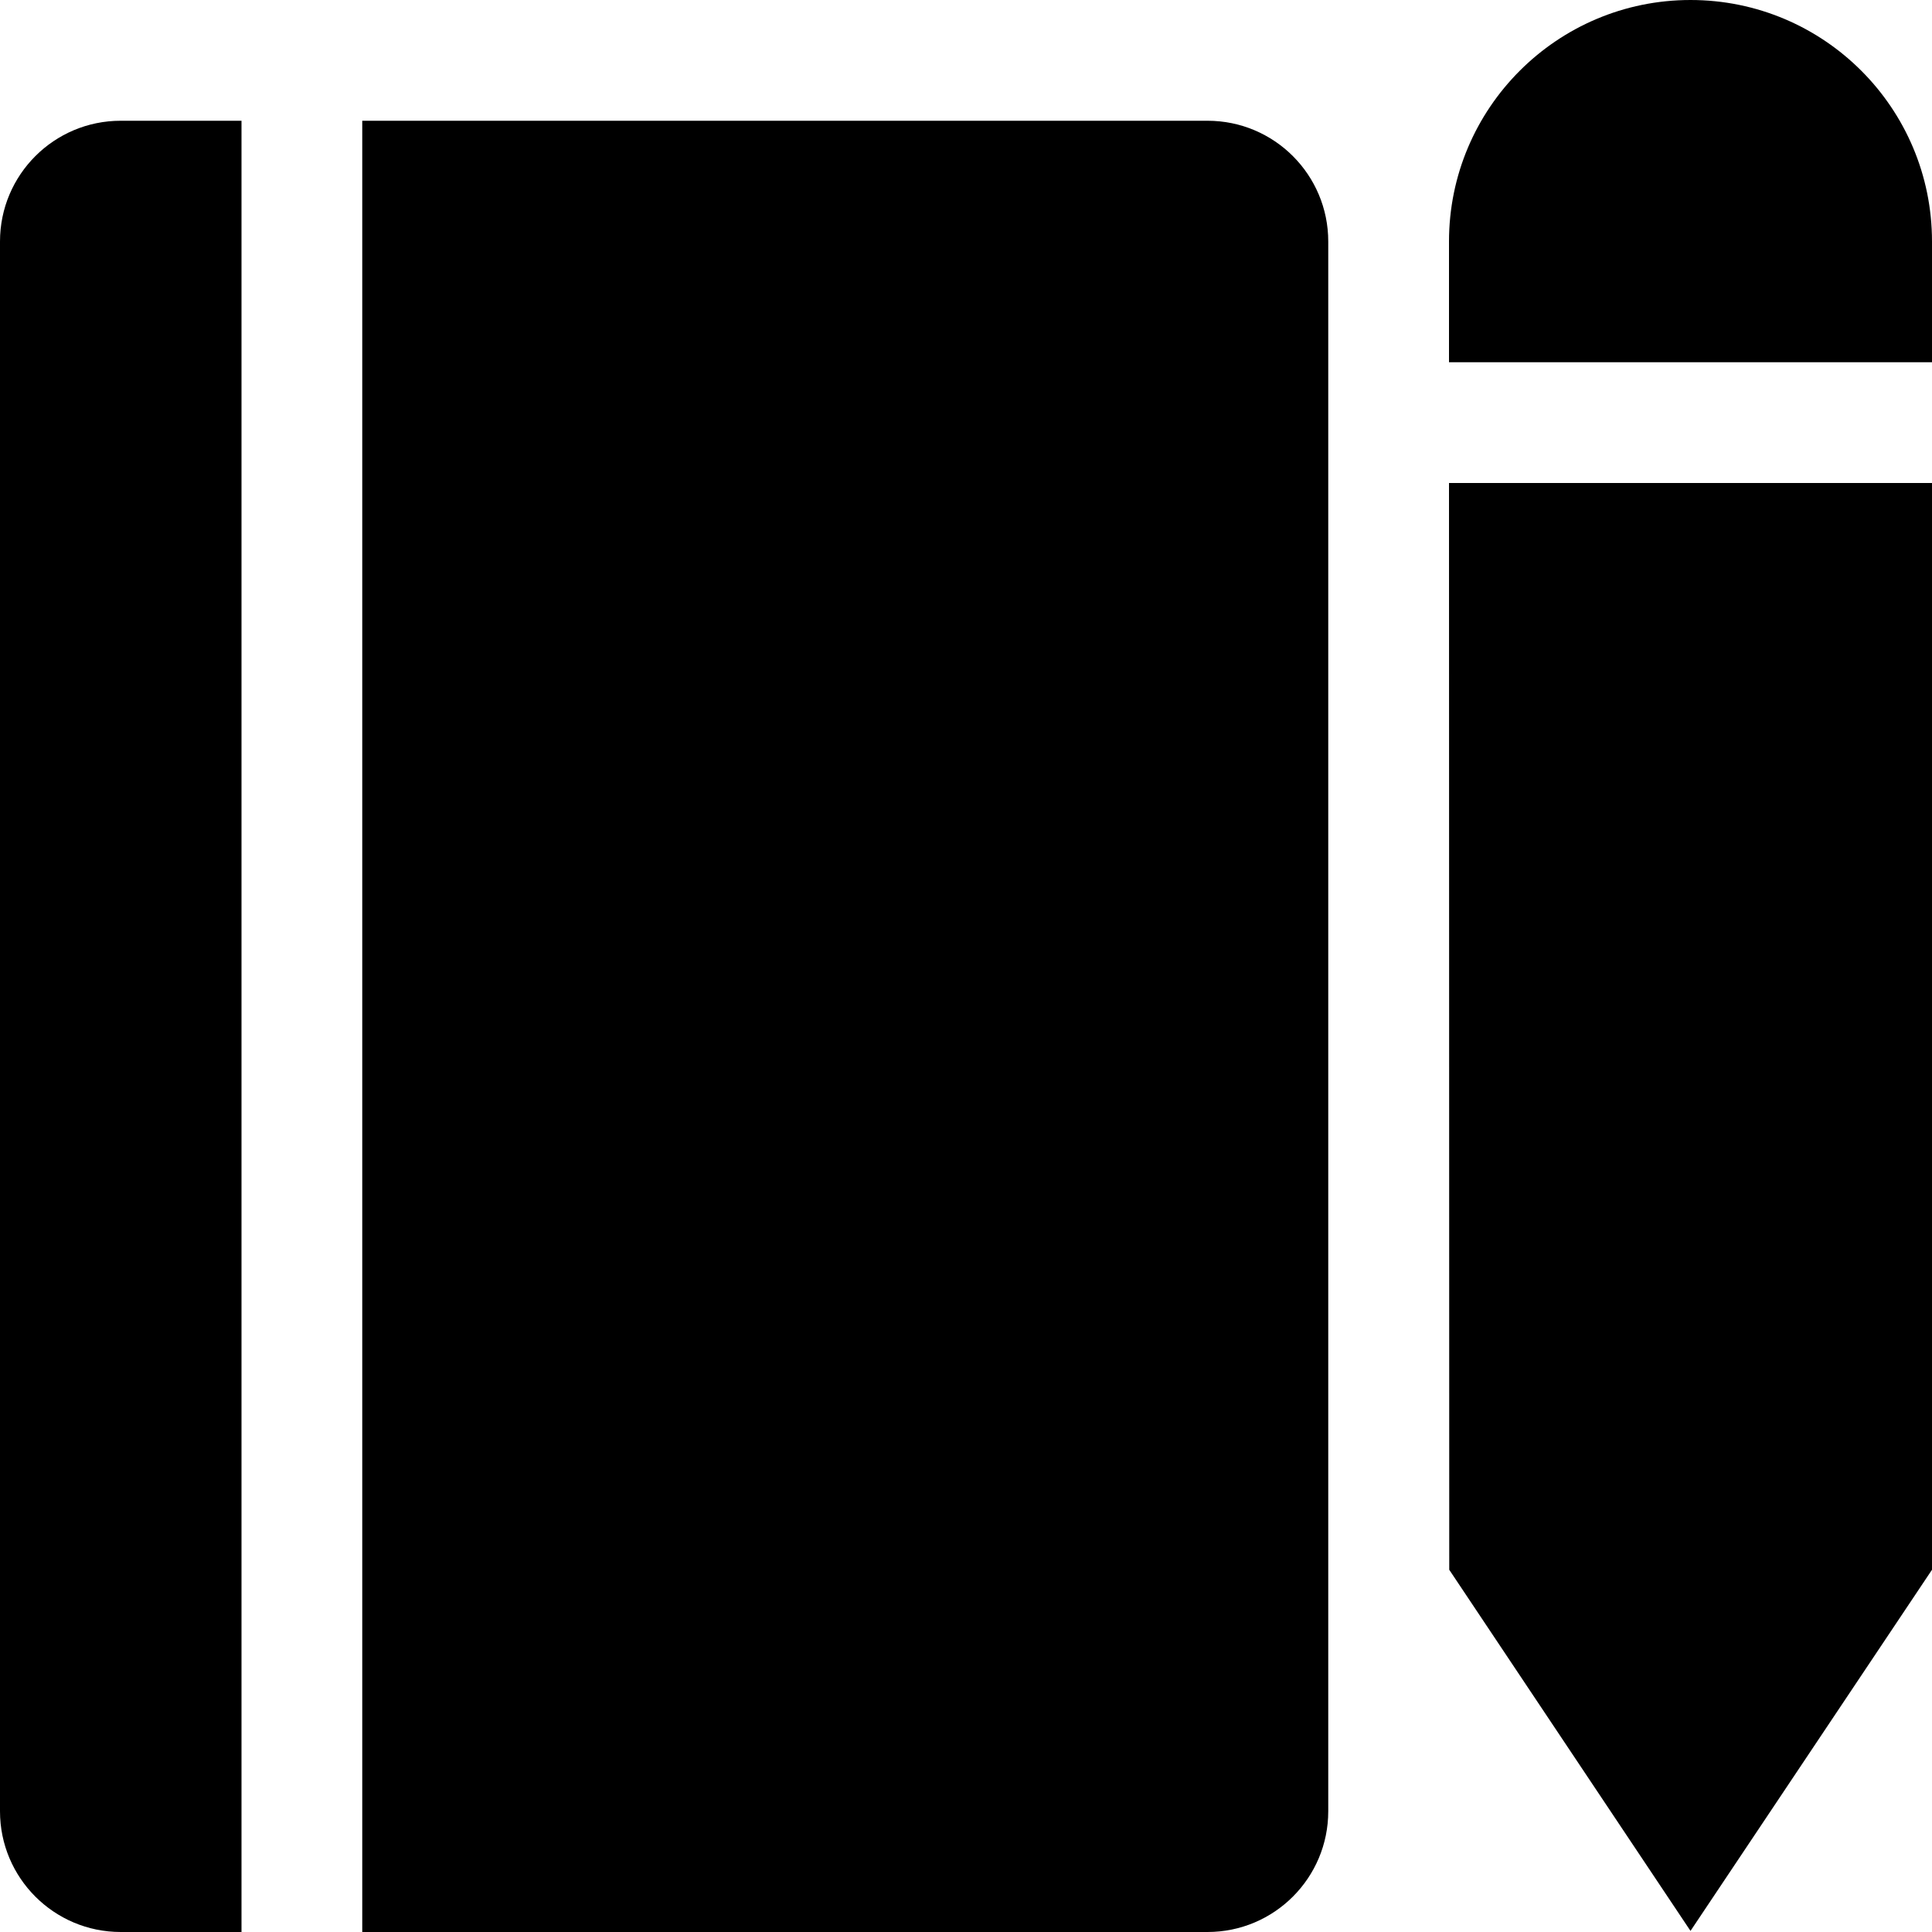 <?xml version="1.0" encoding="iso-8859-1"?>
<!-- Generator: Adobe Illustrator 17.0.0, SVG Export Plug-In . SVG Version: 6.00 Build 0)  -->
<!DOCTYPE svg PUBLIC "-//W3C//DTD SVG 1.1//EN" "http://www.w3.org/Graphics/SVG/1.1/DTD/svg11.dtd">
<svg version="1.1" id="Layer_1" xmlns="http://www.w3.org/2000/svg" xmlns:xlink="http://www.w3.org/1999/xlink" x="0px" y="0px"
	 width="32px" height="32px" viewBox="0 0 32 32" style="enable-background:new 0 0 32 32;" xml:space="preserve">
<g>
	<defs>
		<rect id="SVGID_1_" width="32" height="32"/>
	</defs>
	<clipPath id="SVGID_2_">
		<use xlink:href="#SVGID_1_"  style="overflow:visible;"/>
	</clipPath>
	<g style="clip-path:url(#SVGID_2_);">
		<defs>
			<rect id="SVGID_3_" width="32" height="32"/>
		</defs>
		<clipPath id="SVGID_4_">
			<use xlink:href="#SVGID_3_"  style="overflow:visible;"/>
		</clipPath>
		<path style="clip-path:url(#SVGID_4_);" d="M0,4v26c0,1.104,0.895,2,2,2h2V2H2C0.895,2,0,2.895,0,4"/>
		<path style="clip-path:url(#SVGID_4_);" d="M20,2H6v30h14c1.105,0,2-0.896,2-2V4C22,2.895,21.105,2,20,2"/>
		<path style="clip-path:url(#SVGID_4_);" d="M28,0c-2.207,0-4,1.791-4,4v2h8V4C32,1.791,30.211,0,28,0"/>
		<polygon style="clip-path:url(#SVGID_4_);" points="24.004,26 28,31.982 32,26 32,8 24,8 		"/>
	</g>
</g>
</svg>
